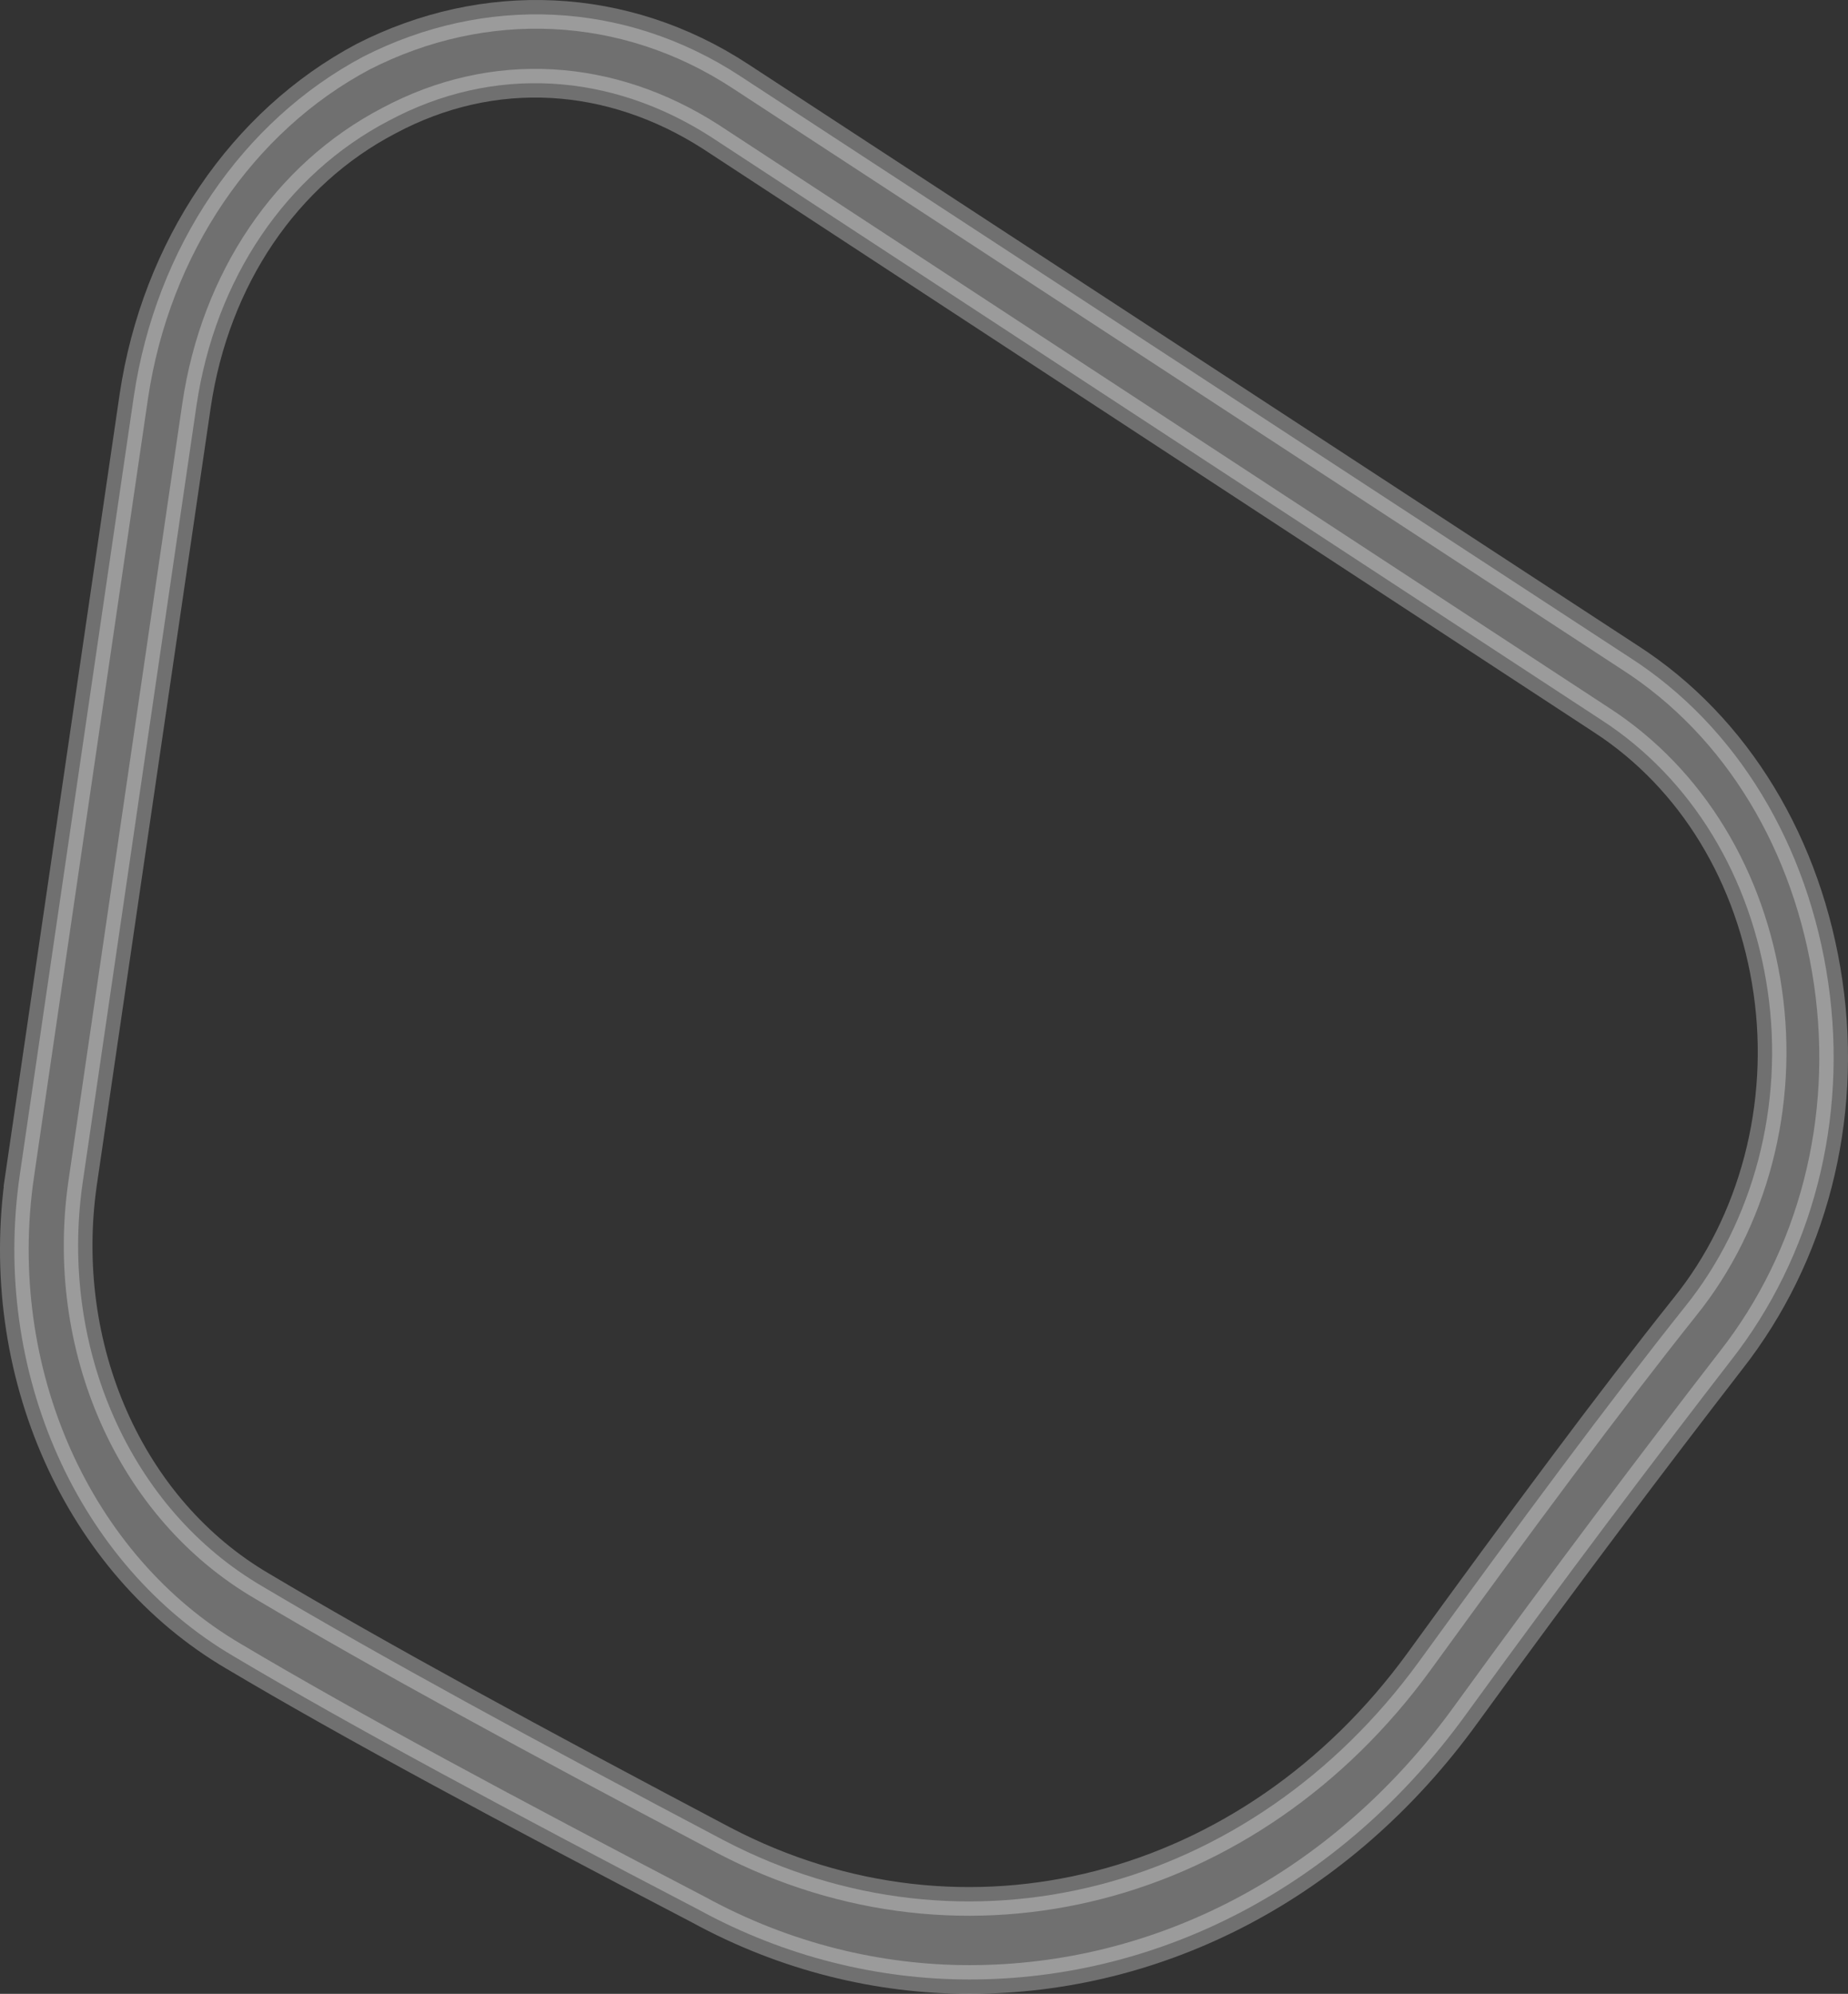 <svg width="343" height="370" viewBox="0 0 343 370" fill="none" xmlns="http://www.w3.org/2000/svg">
<rect x="0" y="0" width="343" height="370" fill="#333333" stroke="none"/>
<path opacity="0.3" d="M272.129 318.104L272.132 318.1C290.76 292.434 307.272 270.568 321.245 252.504L321.251 252.496L321.257 252.489C336.439 233.141 343.033 207.763 339.327 182.337C335.616 156.876 322.448 134.811 302.457 121.987L302.448 121.981L302.438 121.975L137.48 14.18L137.475 14.177C115.887 0.001 89.848 -0.926 67.415 10.514C44.976 22.431 28.946 45.873 24.83 73.6L3.683 217.954L1.048 217.568L3.682 217.954C-1.677 254.52 14.431 290.433 43.421 307.394L43.429 307.399L43.437 307.403C64.938 320.183 94.066 335.824 129.593 354.343L129.616 354.355L129.64 354.368C145.737 363.172 163.061 367.337 179.965 367.337C215.015 367.337 248.915 350.217 272.129 318.104ZM263.33 308.407L263.327 308.411C232.158 351.18 179.144 364.946 134.318 341.493L134.31 341.489C99.202 322.968 70.394 307.273 48.763 294.417C24.025 280.027 10.969 249.93 15.332 219.564L15.333 219.557L36.481 75.197L36.482 75.192C39.976 51.655 53.114 32.355 72.13 22.419C91.645 11.968 113.396 13.5 131.915 25.381L131.925 25.387L131.935 25.394L297.309 133.659C297.311 133.66 297.312 133.661 297.314 133.662C314.098 144.573 325.044 162.858 328.101 183.945C331.162 205.053 325.494 226.698 312.739 242.503C298.4 260.496 281.936 282.77 263.33 308.407Z" fill="white" stroke="white" stroke-width="5.325"/>
</svg>
